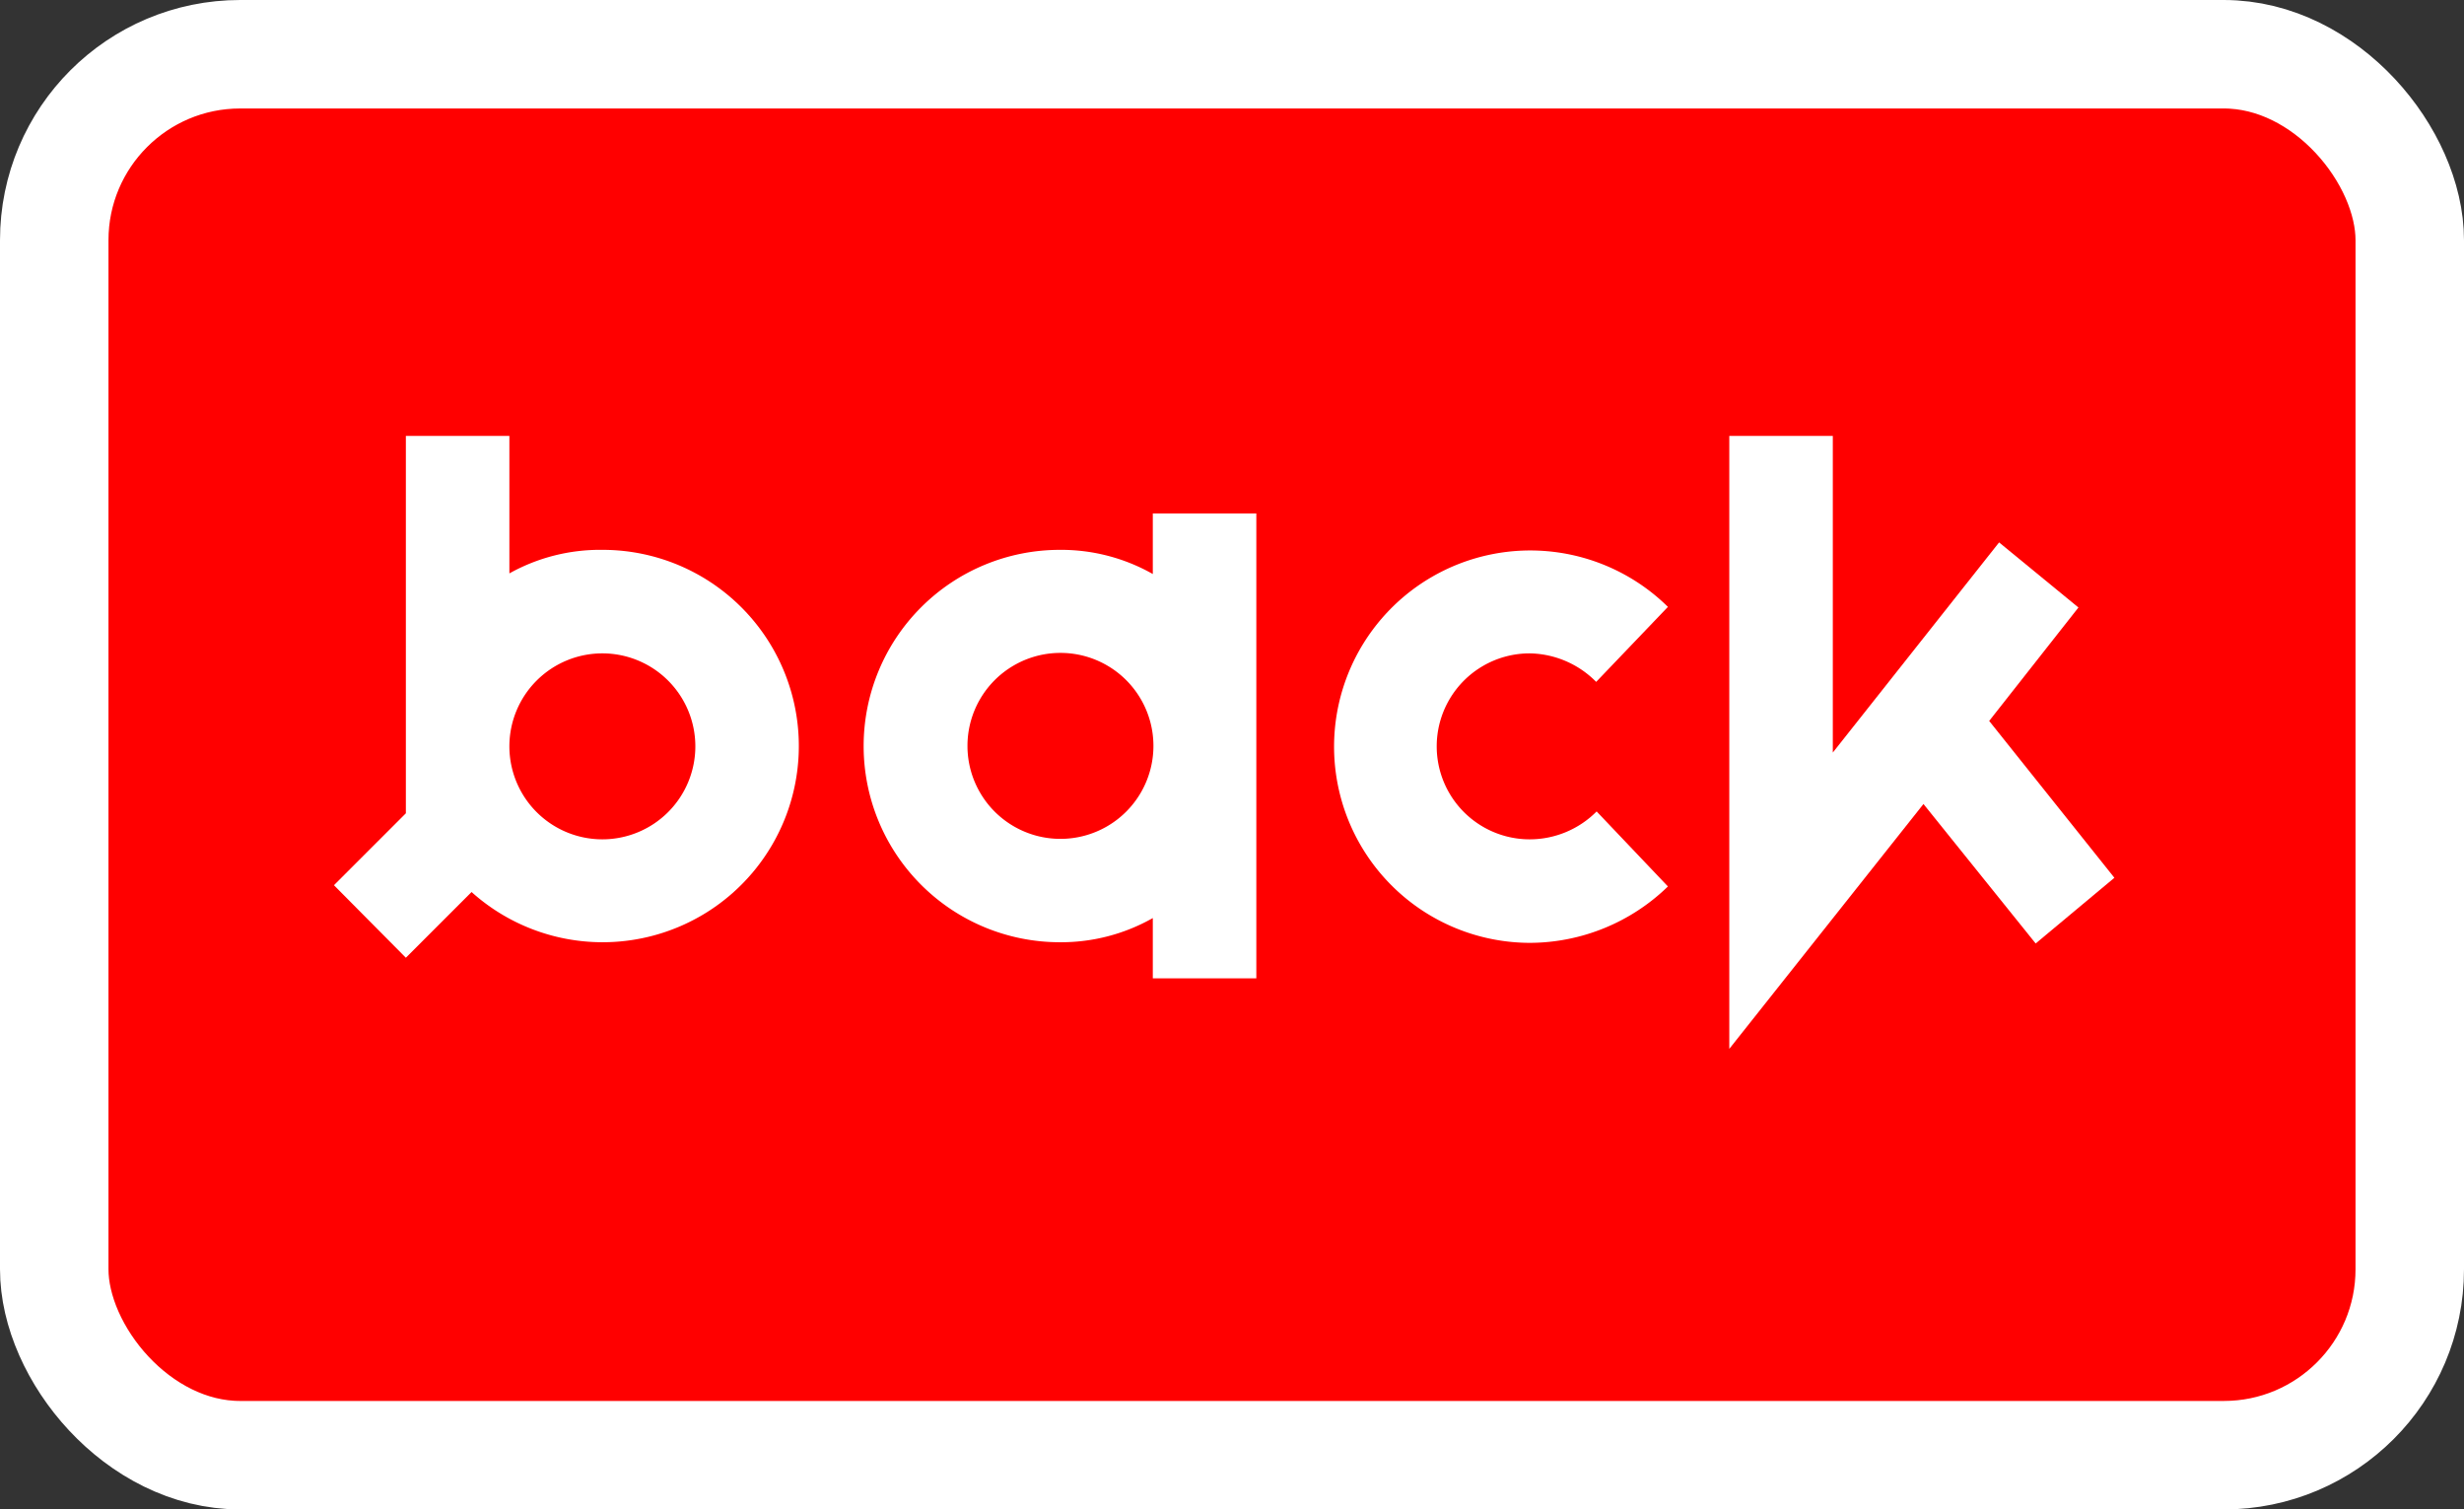<svg xmlns="http://www.w3.org/2000/svg" viewBox="0 0 159 97.4"><rect x="0" y="0" width="159" height="97.4" fill="#333333" stroke="none"/><defs><style>.cls-1{fill:red;stroke:#fff;stroke-miterlimit:10;stroke-width:7px;}.cls-2{fill:#fff;}</style></defs><title>Element 11</title><g id="Ebene_2" data-name="Ebene 2"><g id="Ebene_1-2" data-name="Ebene 1"><rect class="cls-1" x="3.5" y="3.5" width="152" height="90.4" rx="12" ry="12"/><path class="cls-2" d="M38.87,35.48a12.66,12.66,0,1,1-8.44,22.08L26.19,61.8l-4.64-4.68,4.64-4.64V28.13h6.68V37A12,12,0,0,1,38.87,35.48Zm-6,12.68a6,6,0,1,0,6-6A6,6,0,0,0,32.87,48.16Z"/><path class="cls-2" d="M81.07,33.13v30H74.39V59.24a12,12,0,0,1-6,1.56,12.66,12.66,0,0,1,0-25.32,12,12,0,0,1,6,1.56V33.13Zm-18.64,15a6,6,0,0,0,12,0,6,6,0,1,0-12,0Z"/><path class="cls-2" d="M98.71,42.16a6,6,0,0,0,0,12,6.09,6.09,0,0,0,4.32-1.8l4.6,4.84a12.83,12.83,0,0,1-8.92,3.64,12.66,12.66,0,1,1,8.92-21.68L103,44A6.16,6.16,0,0,0,98.71,42.16Z"/><path class="cls-2" d="M111.59,67.68V28.13h6.68V48.56L129,35l5.12,4.2-5.76,7.32,8.08,10.12-5.08,4.24-7.24-9Z"/></g></g></svg>